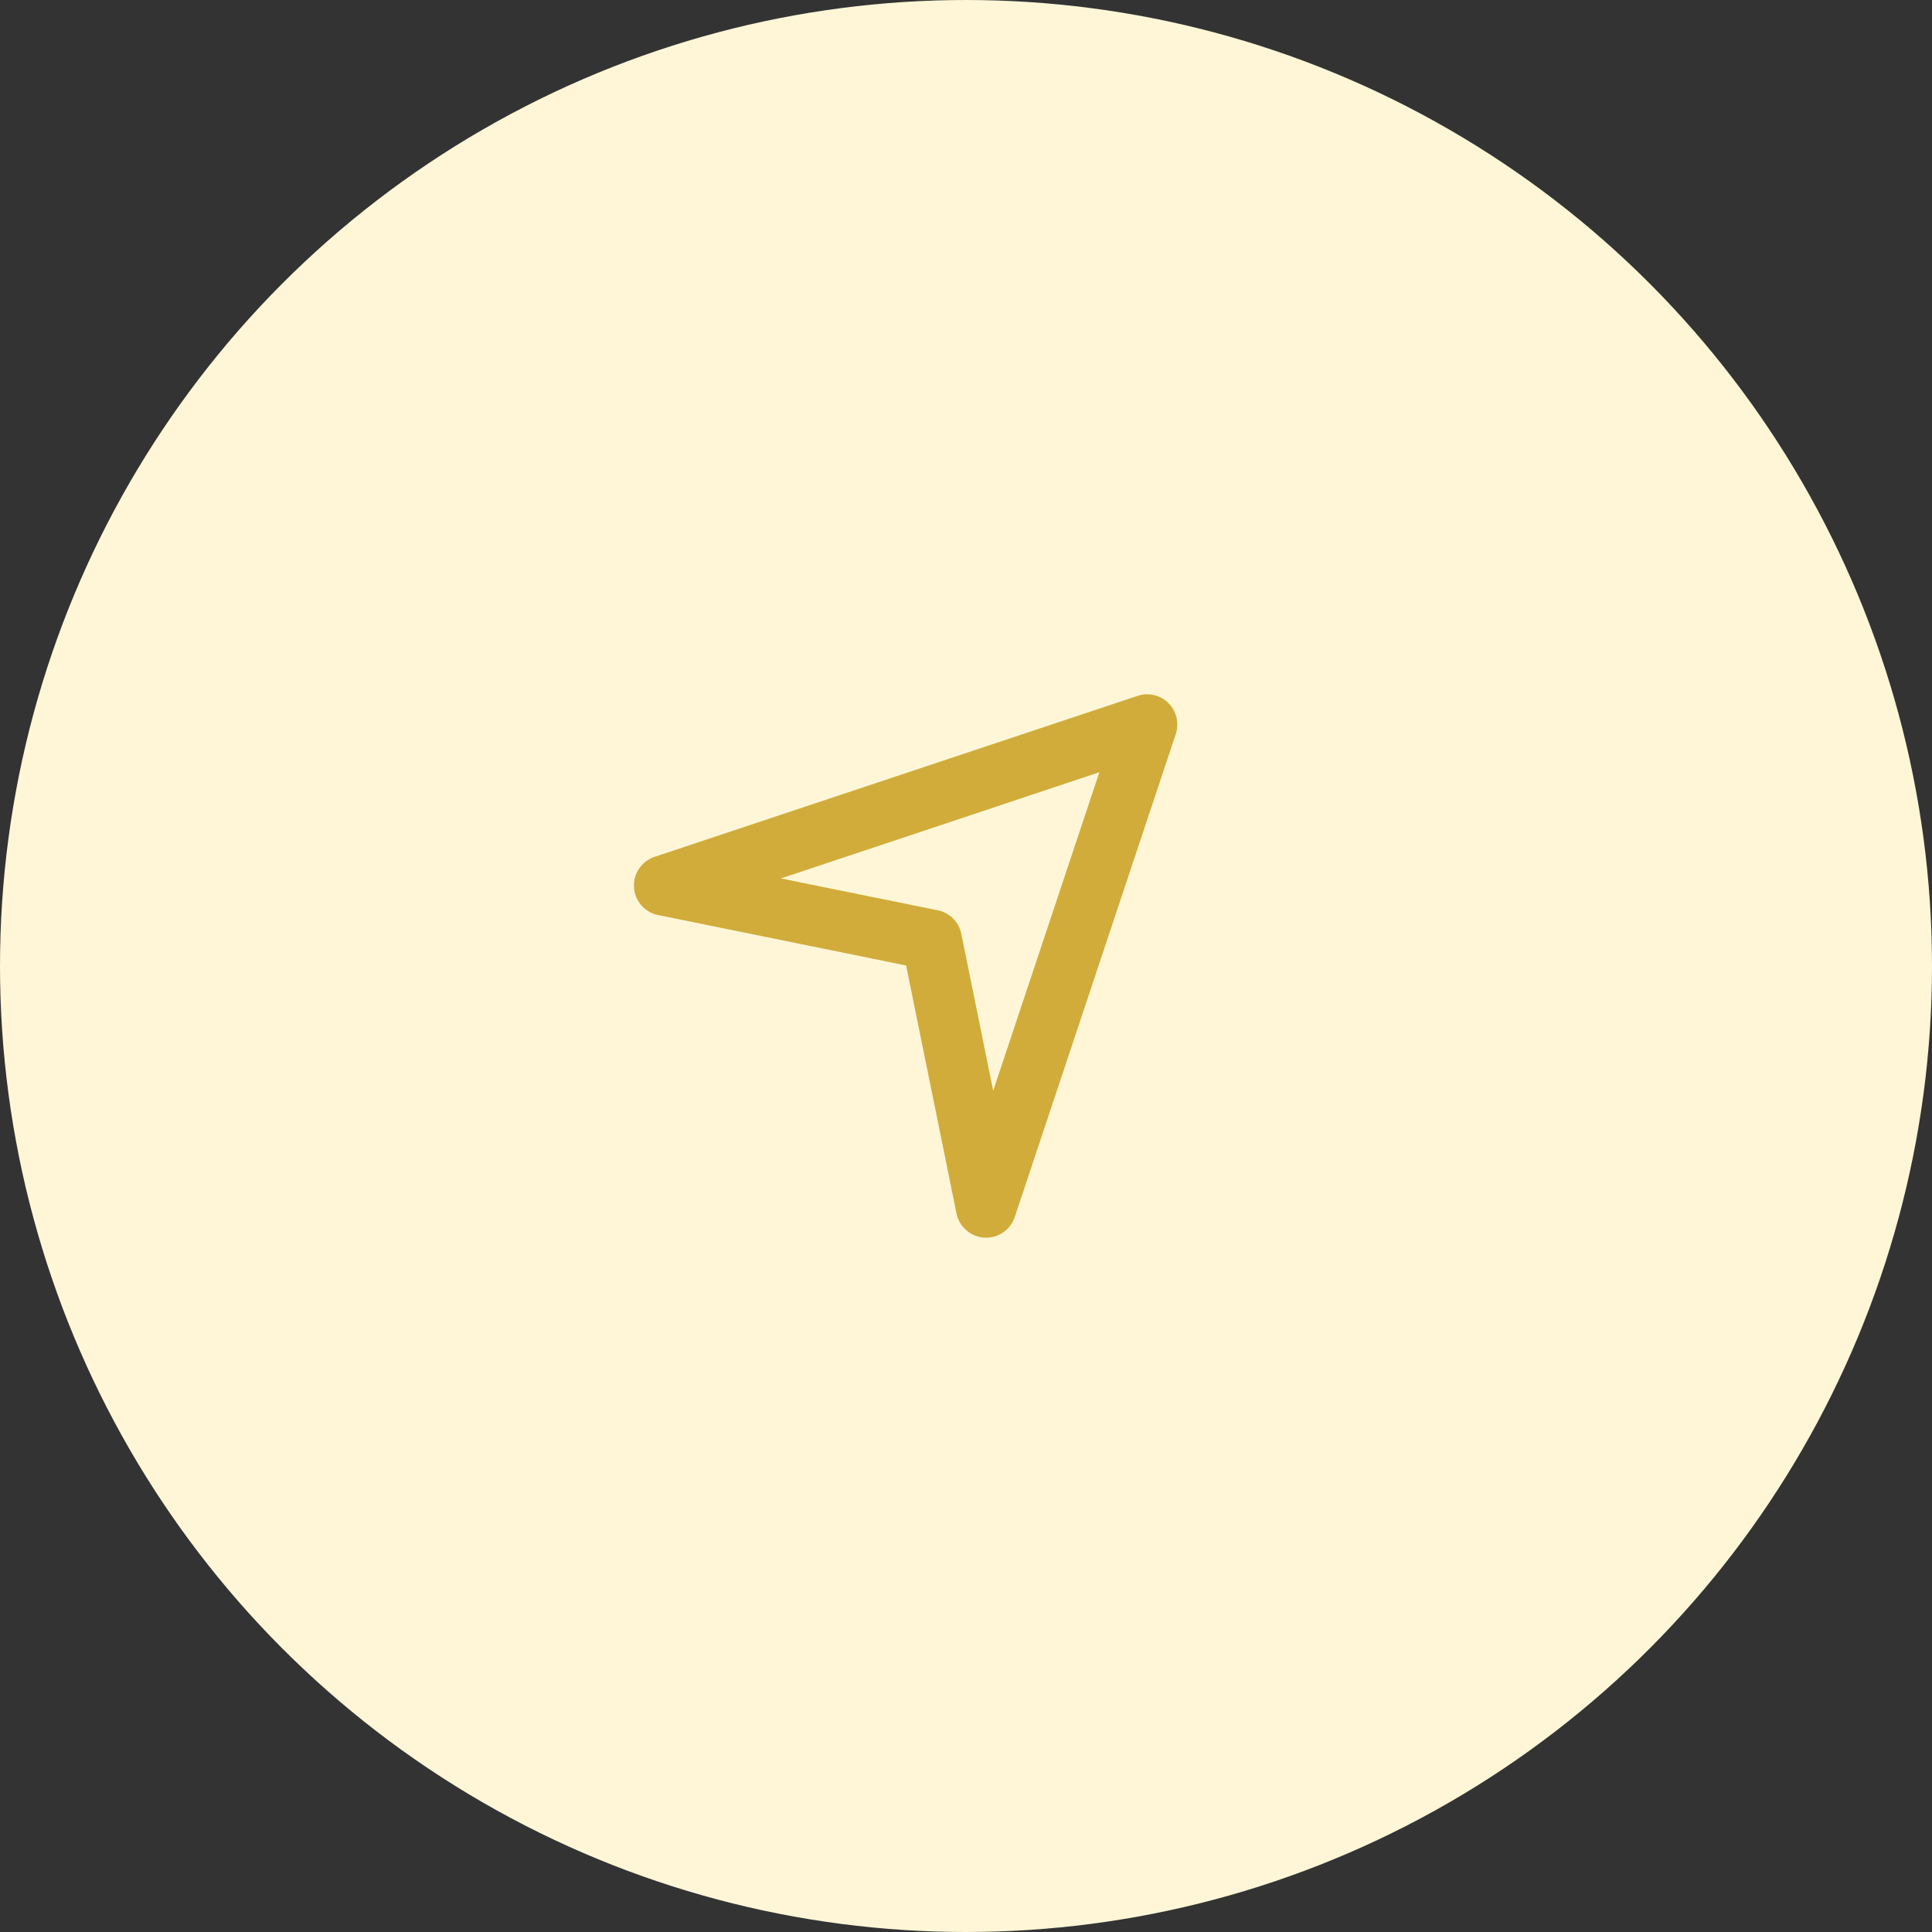 <svg width="64" height="64" viewBox="0 0 64 64" fill="none" xmlns="http://www.w3.org/2000/svg">
<rect x="0" y="0" width="64" height="64" fill="#333333" stroke="none"/>
<circle cx="32" cy="32" r="32" fill="#FEF6D7"/>
<path fill-rule="evenodd" clip-rule="evenodd" d="M25.866 29.099L31.064 30.155C31.458 30.235 31.765 30.541 31.845 30.936L32.901 36.133L36.419 25.581L25.866 29.099ZM32.667 40.999C32.646 40.999 32.626 40.998 32.606 40.998C32.154 40.971 31.777 40.642 31.686 40.2L30.017 31.983L21.801 30.312C21.357 30.223 21.029 29.846 21.002 29.393C20.974 28.942 21.254 28.527 21.683 28.384L37.683 23.052C38.043 22.93 38.439 23.024 38.707 23.293C38.975 23.561 39.068 23.956 38.949 24.317L33.615 40.316C33.478 40.727 33.095 40.999 32.667 40.999Z" fill="#D1AC3A"/>
<mask id="mask0" mask-type="alpha" maskUnits="userSpaceOnUse" x="21" y="22" width="18" height="19">
<path fill-rule="evenodd" clip-rule="evenodd" d="M25.866 29.099L31.064 30.155C31.458 30.235 31.765 30.541 31.845 30.936L32.901 36.133L36.419 25.581L25.866 29.099ZM32.667 40.999C32.646 40.999 32.626 40.998 32.606 40.998C32.154 40.971 31.777 40.642 31.686 40.2L30.017 31.983L21.801 30.312C21.357 30.223 21.029 29.846 21.002 29.393C20.974 28.942 21.254 28.527 21.683 28.384L37.683 23.052C38.043 22.93 38.439 23.024 38.707 23.293C38.975 23.561 39.068 23.956 38.949 24.317L33.615 40.316C33.478 40.727 33.095 40.999 32.667 40.999Z" fill="white"/>
</mask>
<g mask="url(#mask0)">
</g>
</svg>
